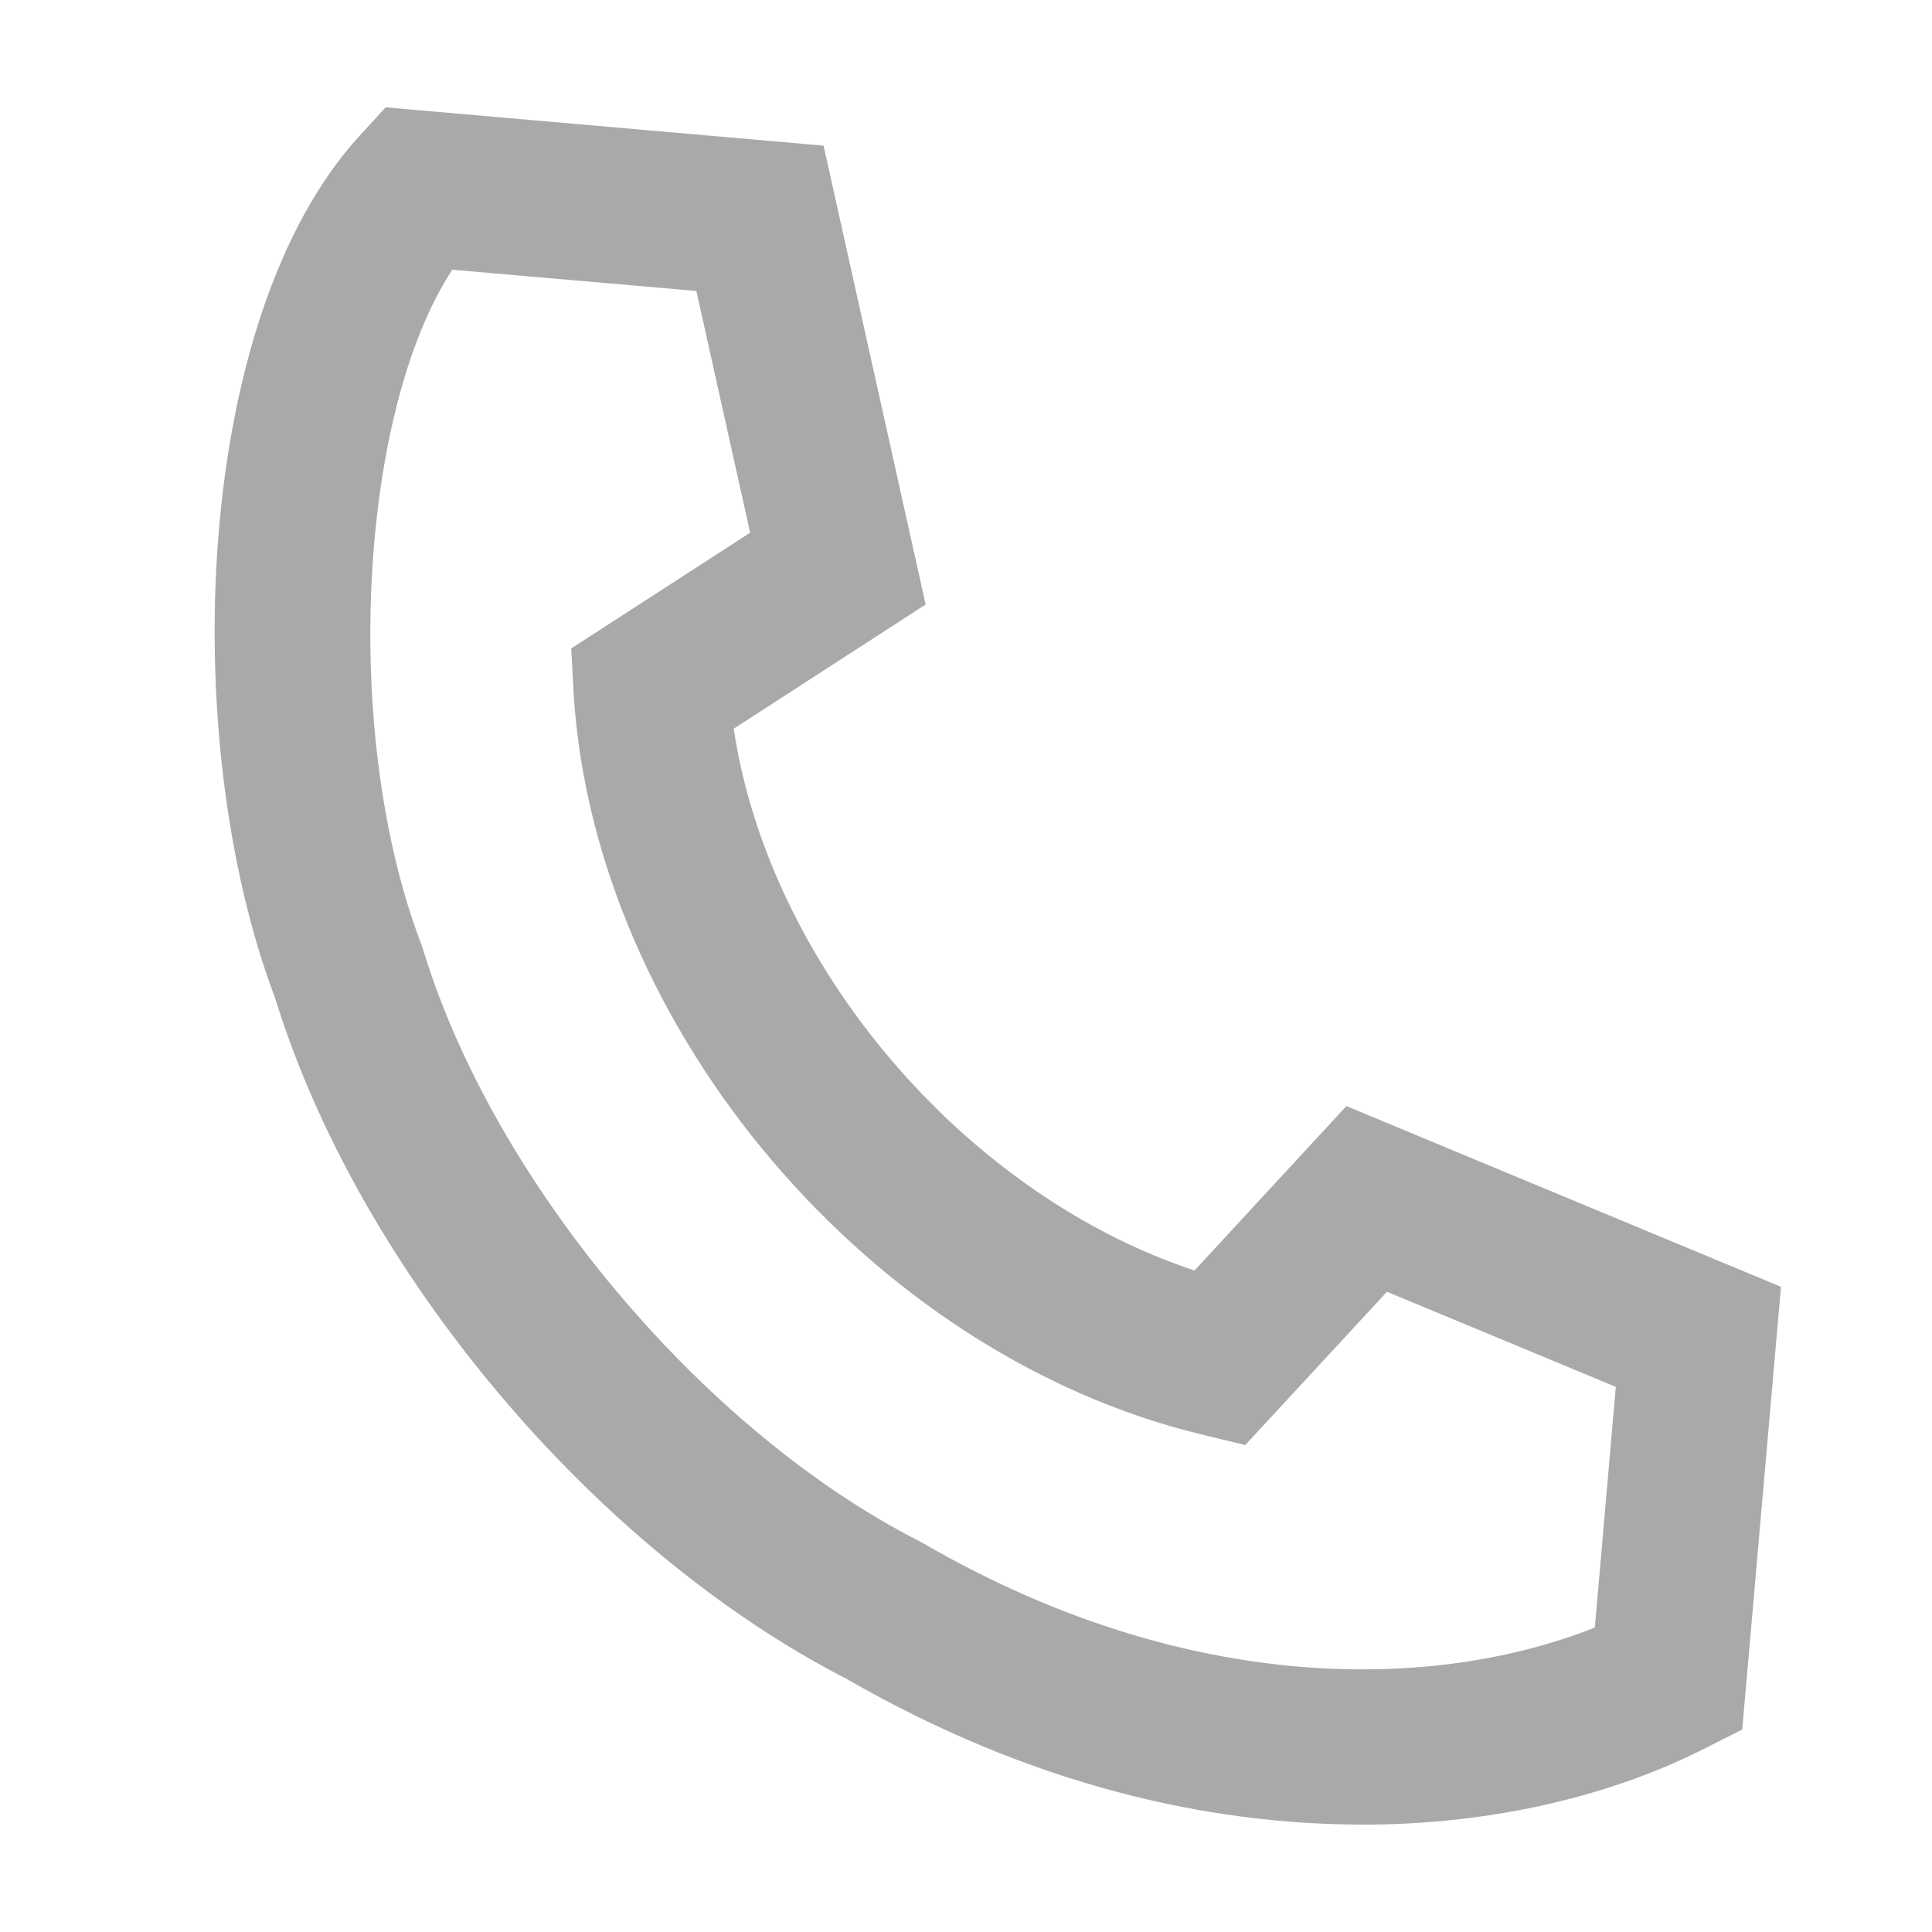 <svg width="18" height="18" viewBox="0 0 18 18" fill="none" xmlns="http://www.w3.org/2000/svg">
<path d="M12.688 16.999C11.246 16.999 9.592 16.625 7.89 15.643C5.529 14.434 3.343 11.83 2.563 9.298C1.654 6.898 1.796 2.963 3.351 1.264L3.593 1L7.673 1.357L8.624 5.632L6.836 6.789C7.165 8.99 8.981 11.126 11.129 11.837L12.544 10.305L16.593 11.989L16.232 16.114L15.871 16.296C15.047 16.712 13.949 17 12.688 17V16.999ZM4.215 2.511C3.341 3.842 3.177 6.847 3.927 8.803L3.943 8.851C4.603 11.014 6.546 13.331 8.566 14.359L8.6 14.378C11.084 15.816 13.392 15.747 14.859 15.163L15.054 12.921L12.922 12.035L11.602 13.463L11.188 13.363C8.111 12.616 5.544 9.589 5.345 6.472V6.461L5.322 6.041L6.989 4.963L6.488 2.711L4.216 2.513L4.215 2.511Z" fill="#555555" fill-opacity="0.5"/>
</svg>
